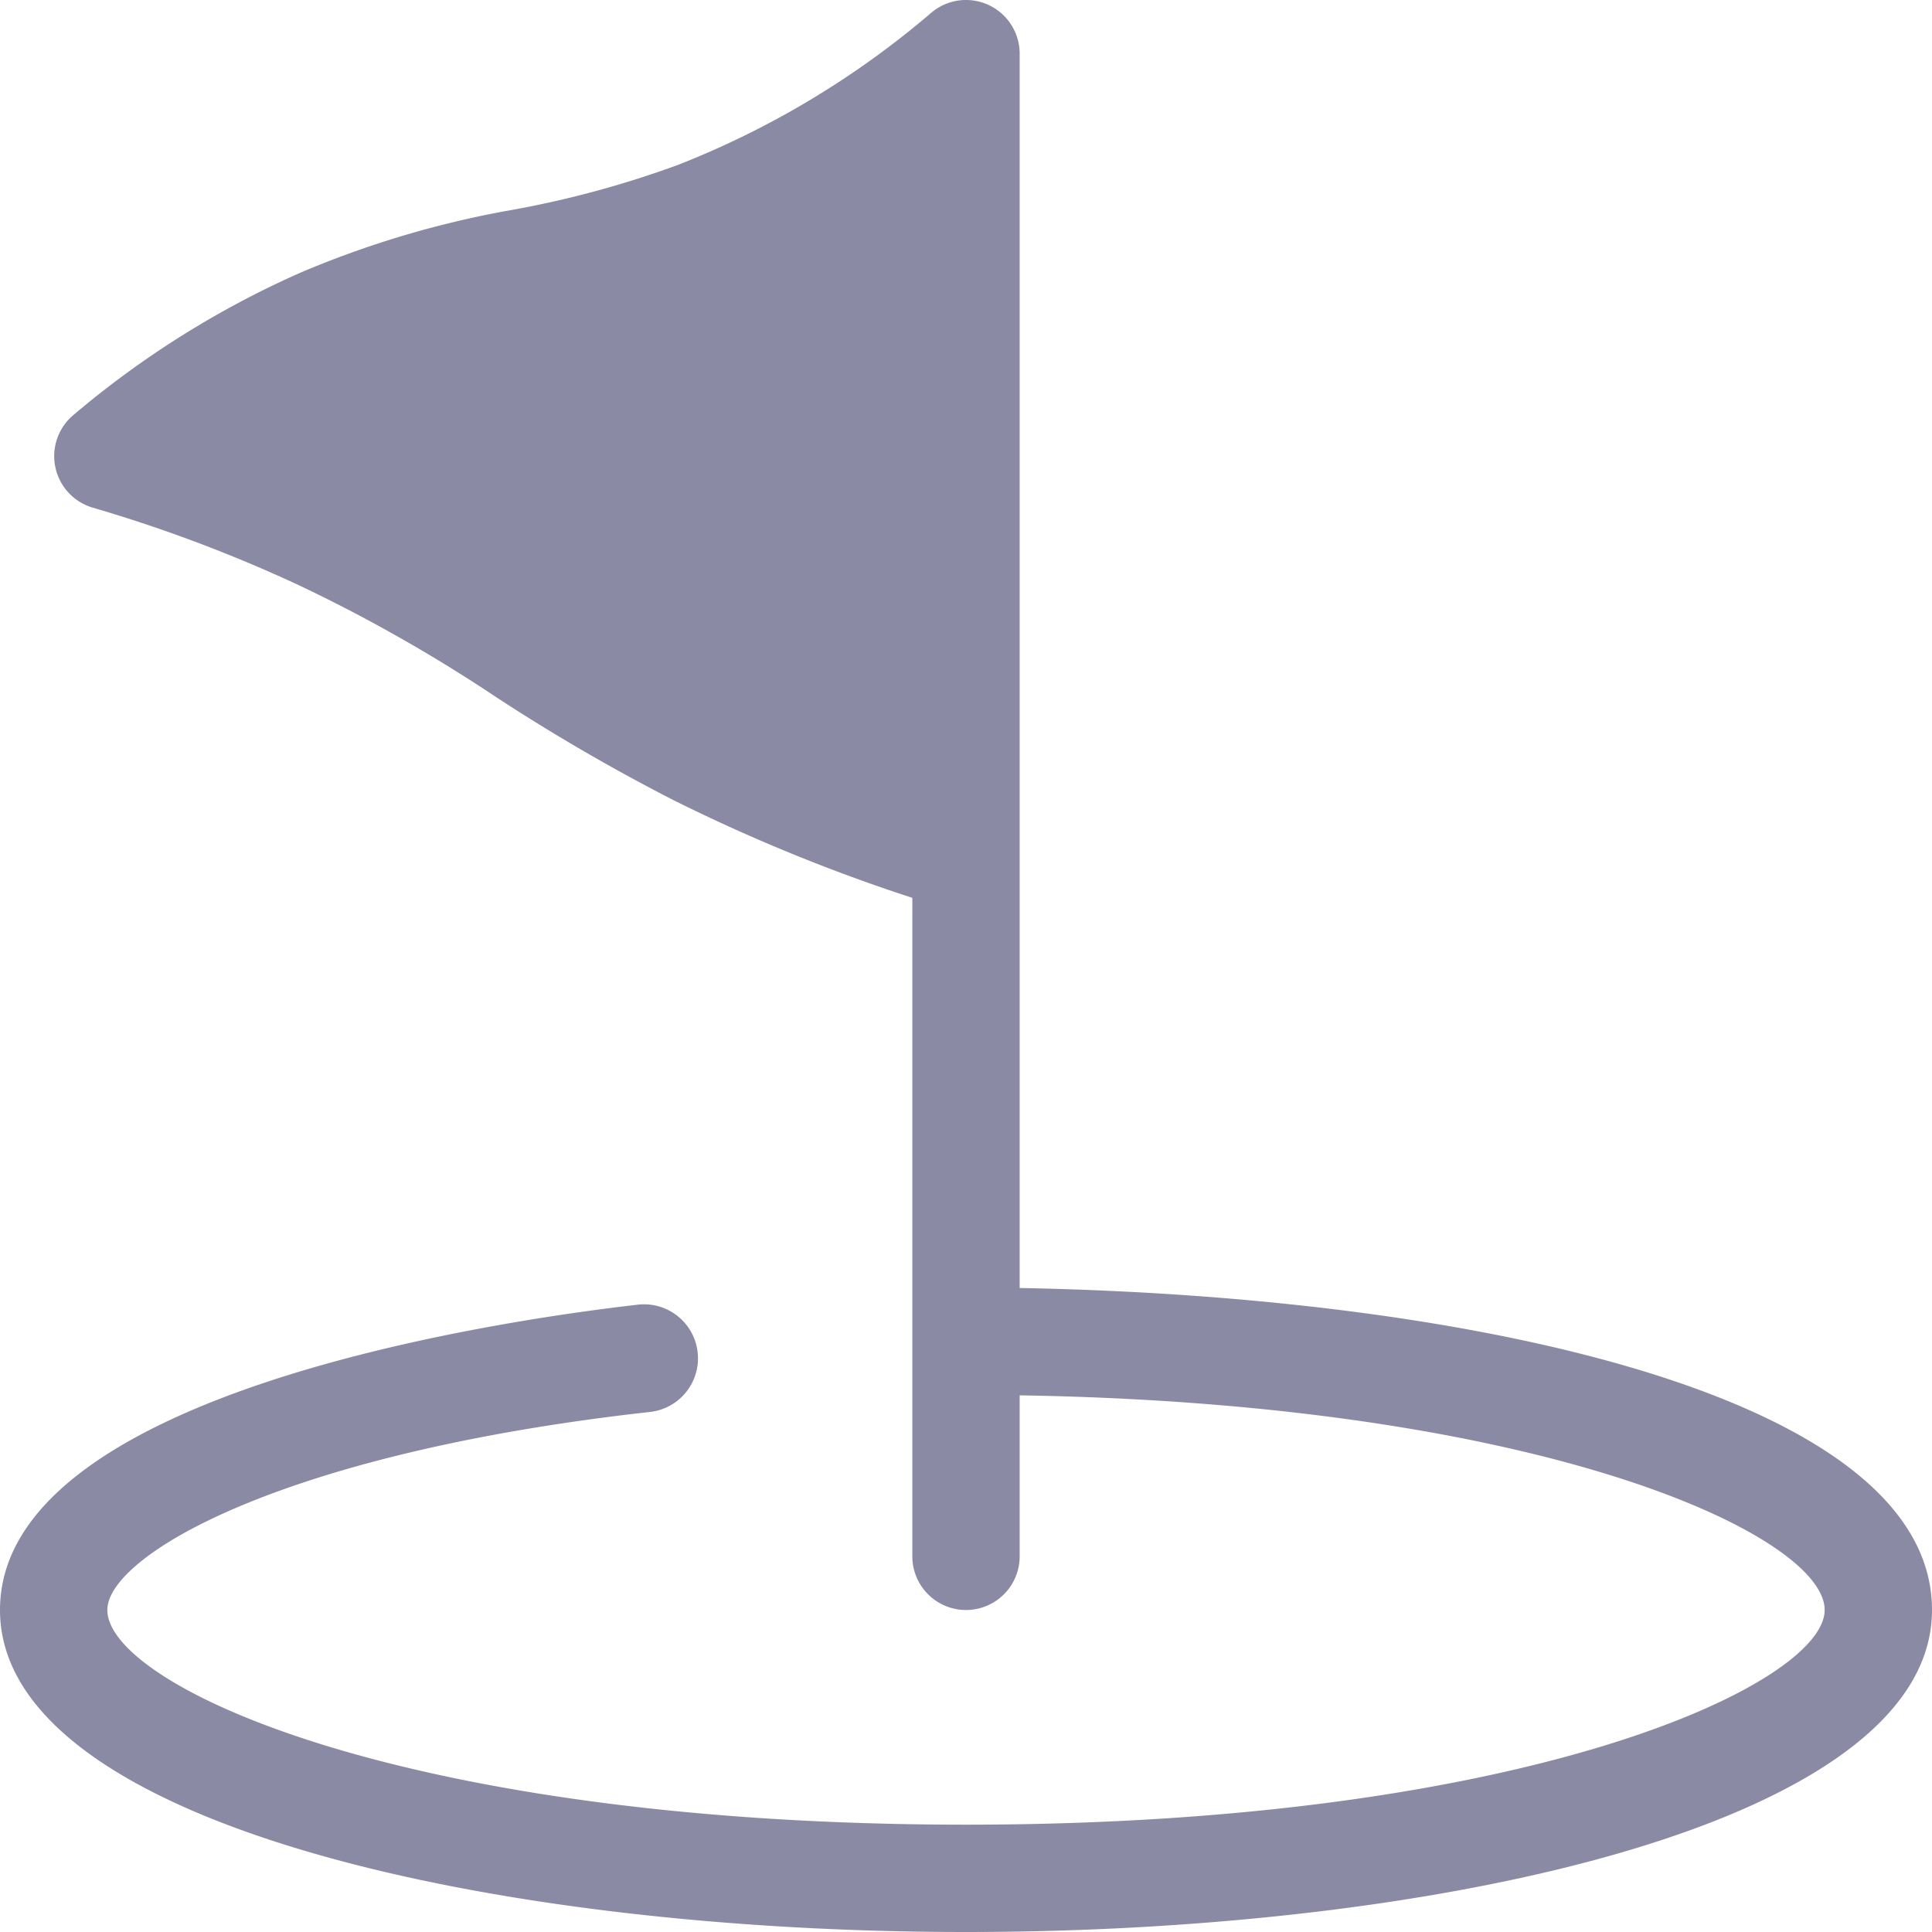 <svg id="Flag_Zone" data-name="Flag Zone" xmlns="http://www.w3.org/2000/svg" width="18" height="18" viewBox="0 0 18 18">
  <path id="Path_242" data-name="Path 242" d="M6,21c0,1.97,4.53,3,9,3s9-1.03,9-3-4.195-2.92-8.5-3V6.5a.5.5,0,0,0-.825-.38A8.275,8.275,0,0,1,12.32,7.535a9.26,9.26,0,0,1-1.545.42A9.045,9.045,0,0,0,8.8,8.54,8.725,8.725,0,0,0,6.68,9.87a.5.5,0,0,0,.185.86,13.56,13.56,0,0,1,1.925.725A14.5,14.5,0,0,1,10.63,12.5a18.025,18.025,0,0,0,1.645.955,16.24,16.24,0,0,0,2.225.91V20.5a.5.5,0,0,0,1,0V19c4.92.08,7.5,1.315,7.5,2s-2.75,2-8,2-8-1.3-8-2c0-.5,1.6-1.46,5.055-1.845a.5.5,0,0,0-.11-1C10.55,18.315,6,19,6,21Z" transform="translate(-6 -6)" fill="#8a8aa5"/>
</svg>
